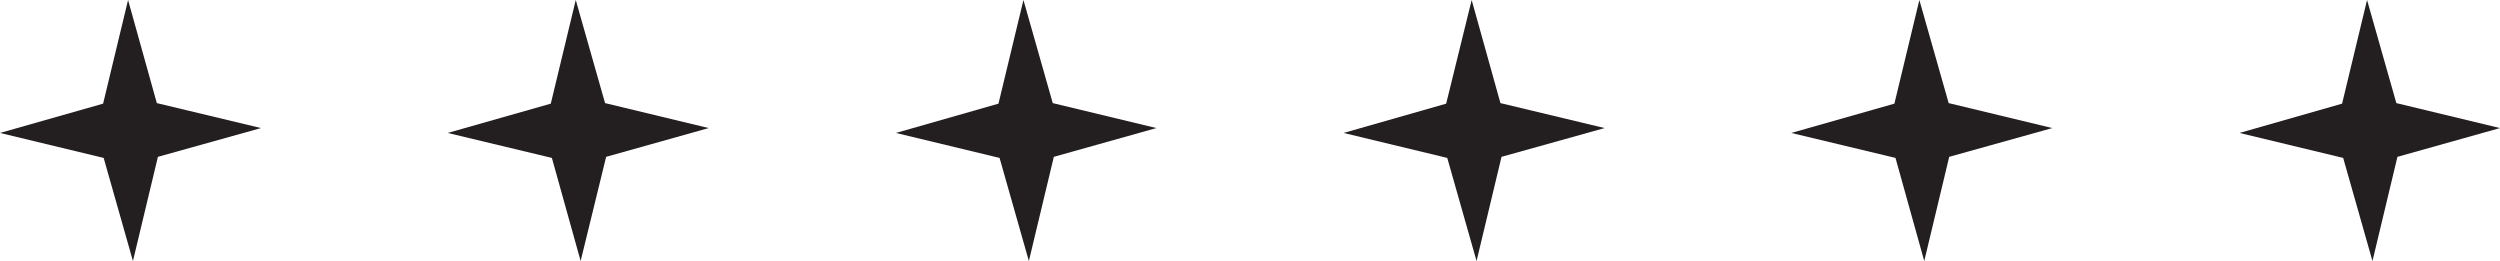 <svg id="Layer_1" data-name="Layer 1" xmlns="http://www.w3.org/2000/svg" viewBox="0 0 46.07 4.81">
  <defs>
    <style>
      .cls-1 {
        fill: #231f20;
      }
    </style>
  </defs>
  <polygon class="cls-1" points="2.45 4.81 1.91 2.91 0 2.45 1.9 1.91 2.36 0 2.89 1.9 4.81 2.36 2.91 2.89 2.45 4.81"/>
  <polygon class="cls-1" points="10.7 4.81 10.17 2.91 8.25 2.45 10.15 1.91 10.61 0 11.15 1.9 13.06 2.36 11.17 2.89 10.7 4.81"/>
  <polygon class="cls-1" points="18.96 4.81 18.42 2.91 16.51 2.45 18.4 1.91 18.86 0 19.4 1.9 21.31 2.36 19.42 2.89 18.96 4.81"/>
  <polygon class="cls-1" points="27.21 4.81 26.67 2.91 24.76 2.45 26.65 1.91 27.12 0 27.65 1.9 29.57 2.36 27.67 2.89 27.21 4.81"/>
  <polygon class="cls-1" points="35.46 4.81 34.93 2.91 33.01 2.45 34.91 1.91 35.37 0 35.91 1.9 37.82 2.36 35.92 2.89 35.46 4.81"/>
  <polygon class="cls-1" points="43.72 4.81 43.18 2.91 41.27 2.45 43.16 1.91 43.62 0 44.16 1.9 46.07 2.36 44.18 2.89 43.72 4.81"/>
</svg>
